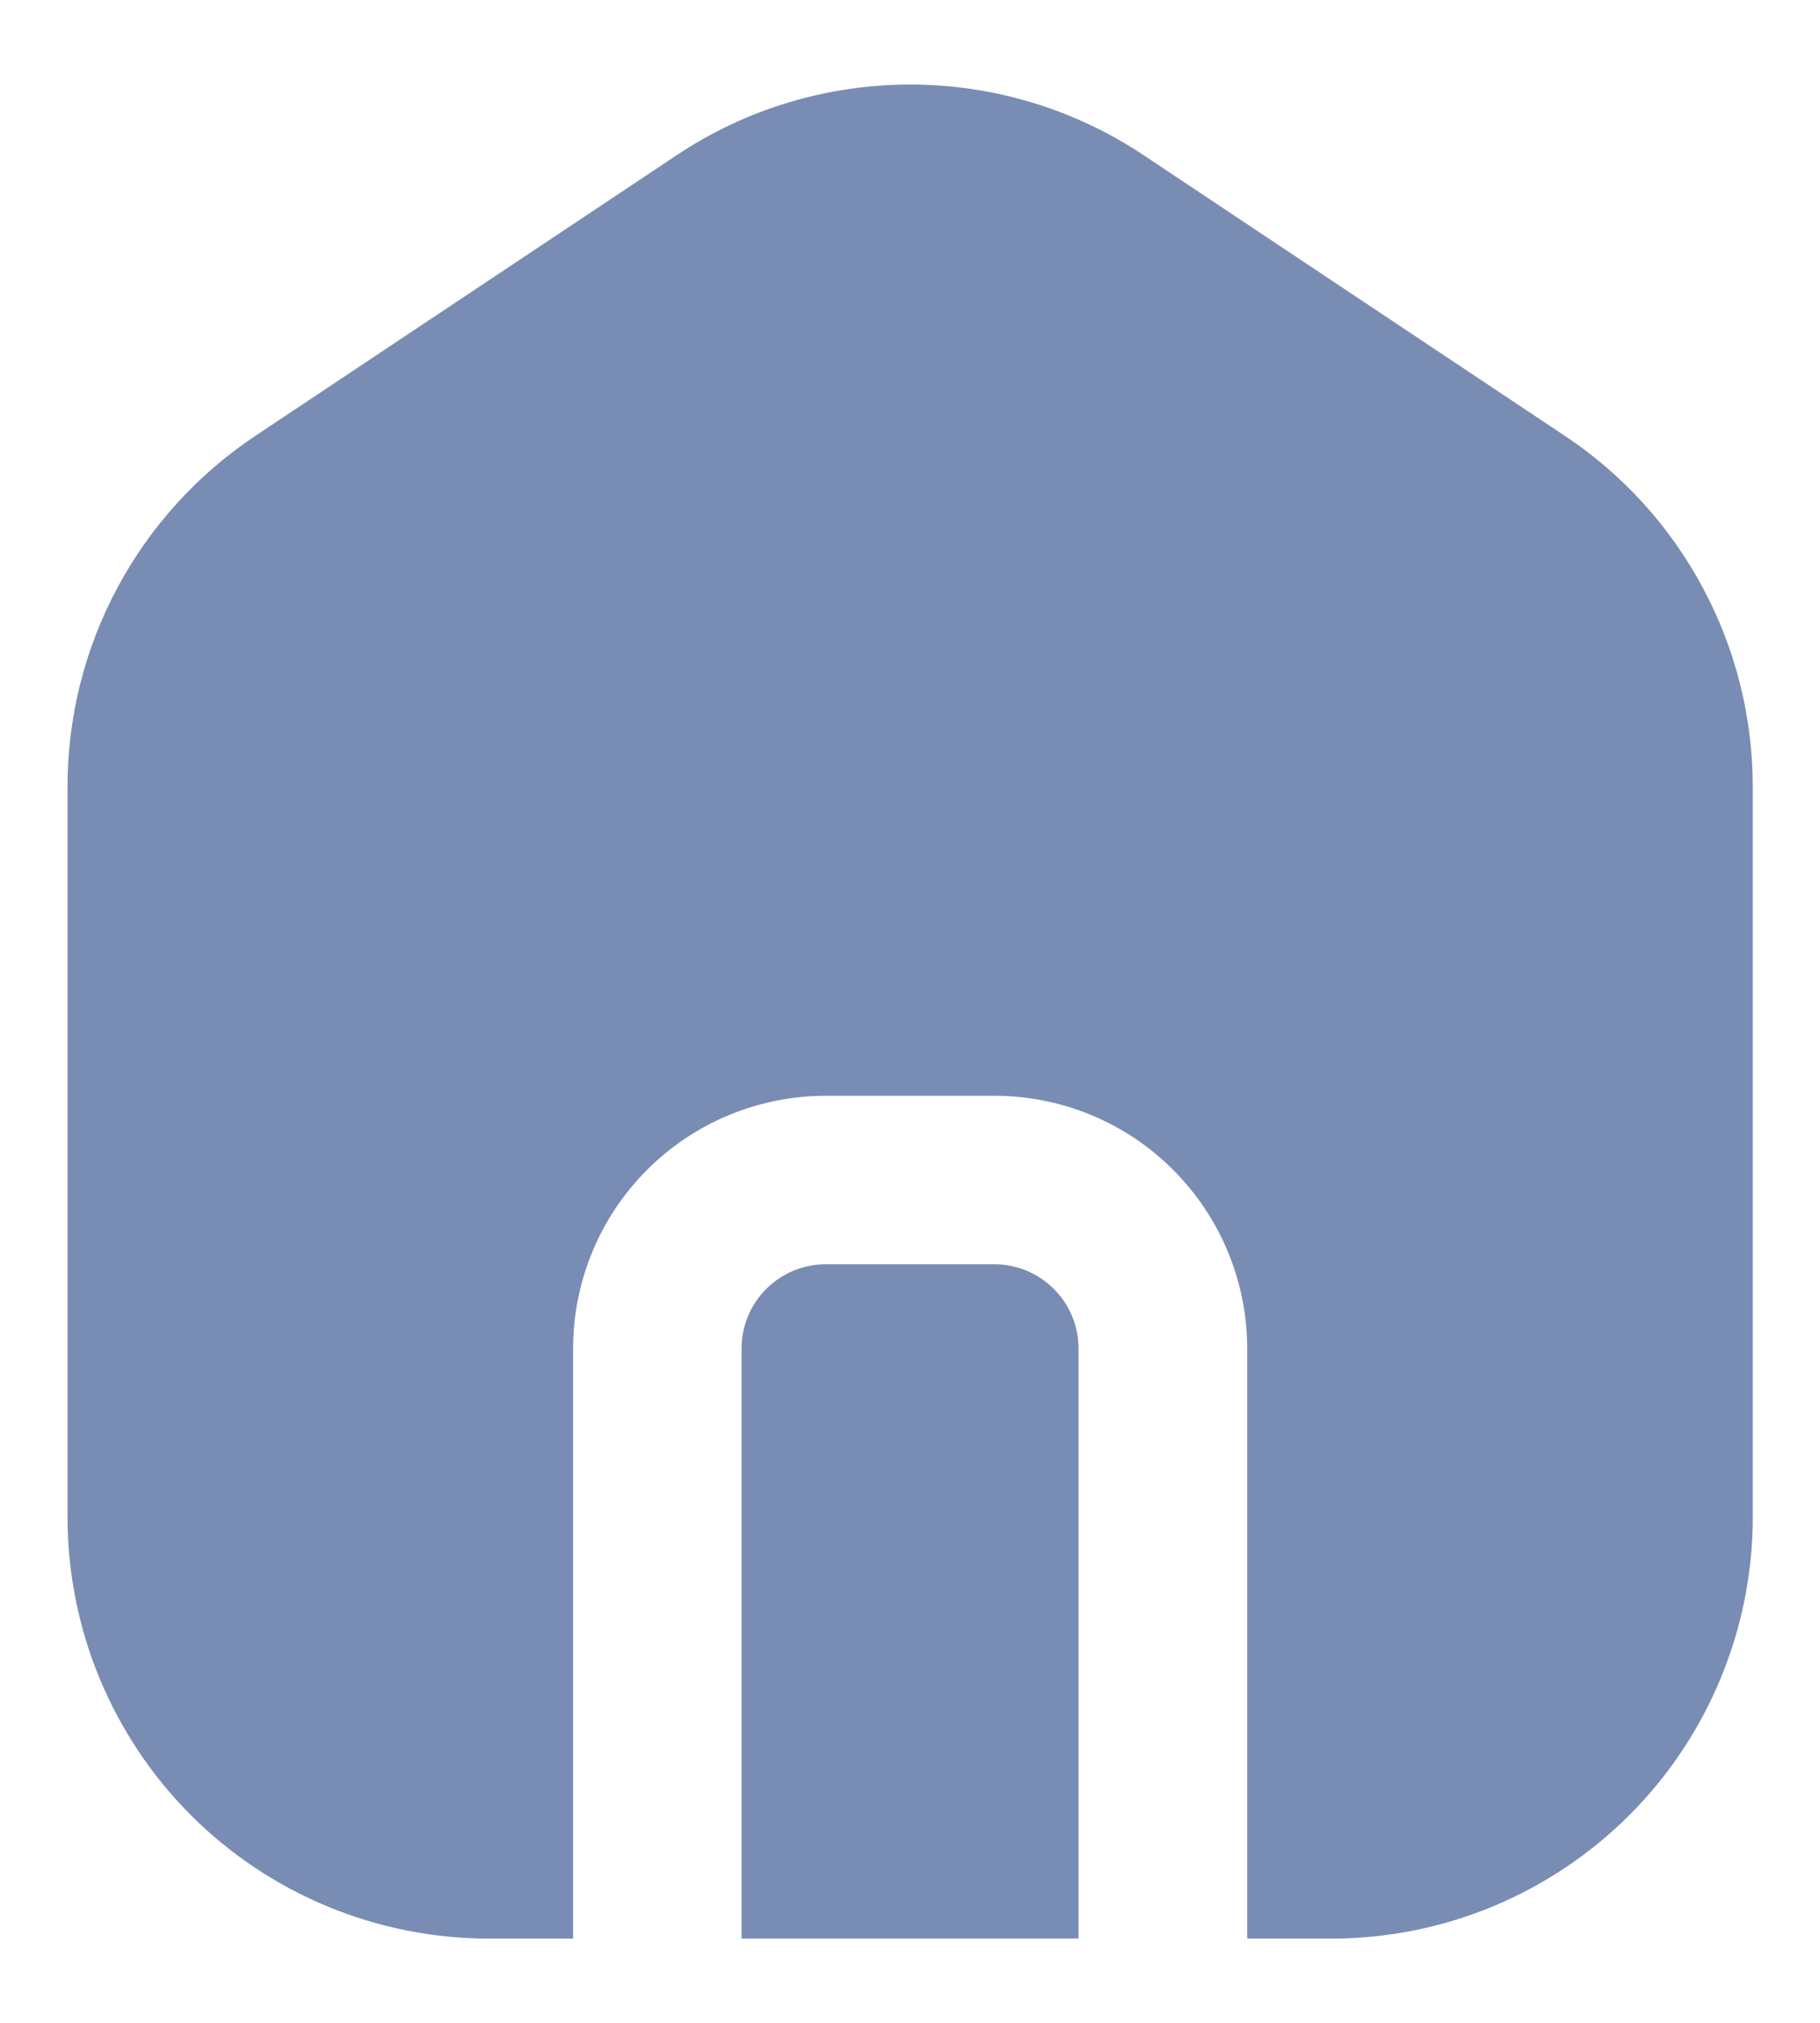 <svg width="18" height="20" viewBox="0 0 18 20" fill="none" xmlns="http://www.w3.org/2000/svg">
<path d="M9.834 12.5H8.167C7.946 12.5 7.734 12.588 7.578 12.744C7.422 12.9 7.334 13.112 7.334 13.333V19.166H10.667V13.333C10.667 13.112 10.579 12.9 10.423 12.744C10.267 12.588 10.055 12.5 9.834 12.5Z" fill="#798CB4"/>
<path d="M15.476 4.309L11.31 1.534C10.626 1.078 9.823 0.836 9.001 0.836C8.18 0.836 7.377 1.078 6.693 1.534L2.526 4.309C1.955 4.689 1.487 5.204 1.162 5.809C0.838 6.414 0.668 7.089 0.668 7.775V15C0.668 15.547 0.776 16.089 0.985 16.595C1.195 17.1 1.501 17.56 1.888 17.947C2.67 18.728 3.73 19.167 4.835 19.167H5.668V13.334C5.668 12.671 5.931 12.035 6.4 11.566C6.869 11.097 7.505 10.834 8.168 10.834H9.835C10.498 10.834 11.134 11.097 11.602 11.566C12.071 12.035 12.335 12.671 12.335 13.334V19.167H13.168C13.715 19.167 14.257 19.059 14.762 18.85C15.268 18.64 15.727 18.333 16.114 17.947C16.501 17.56 16.808 17.1 17.017 16.595C17.227 16.089 17.335 15.547 17.335 15V7.775C17.334 7.089 17.165 6.414 16.84 5.809C16.516 5.204 16.048 4.689 15.476 4.309Z" fill="#798CB4"/>
</svg>
